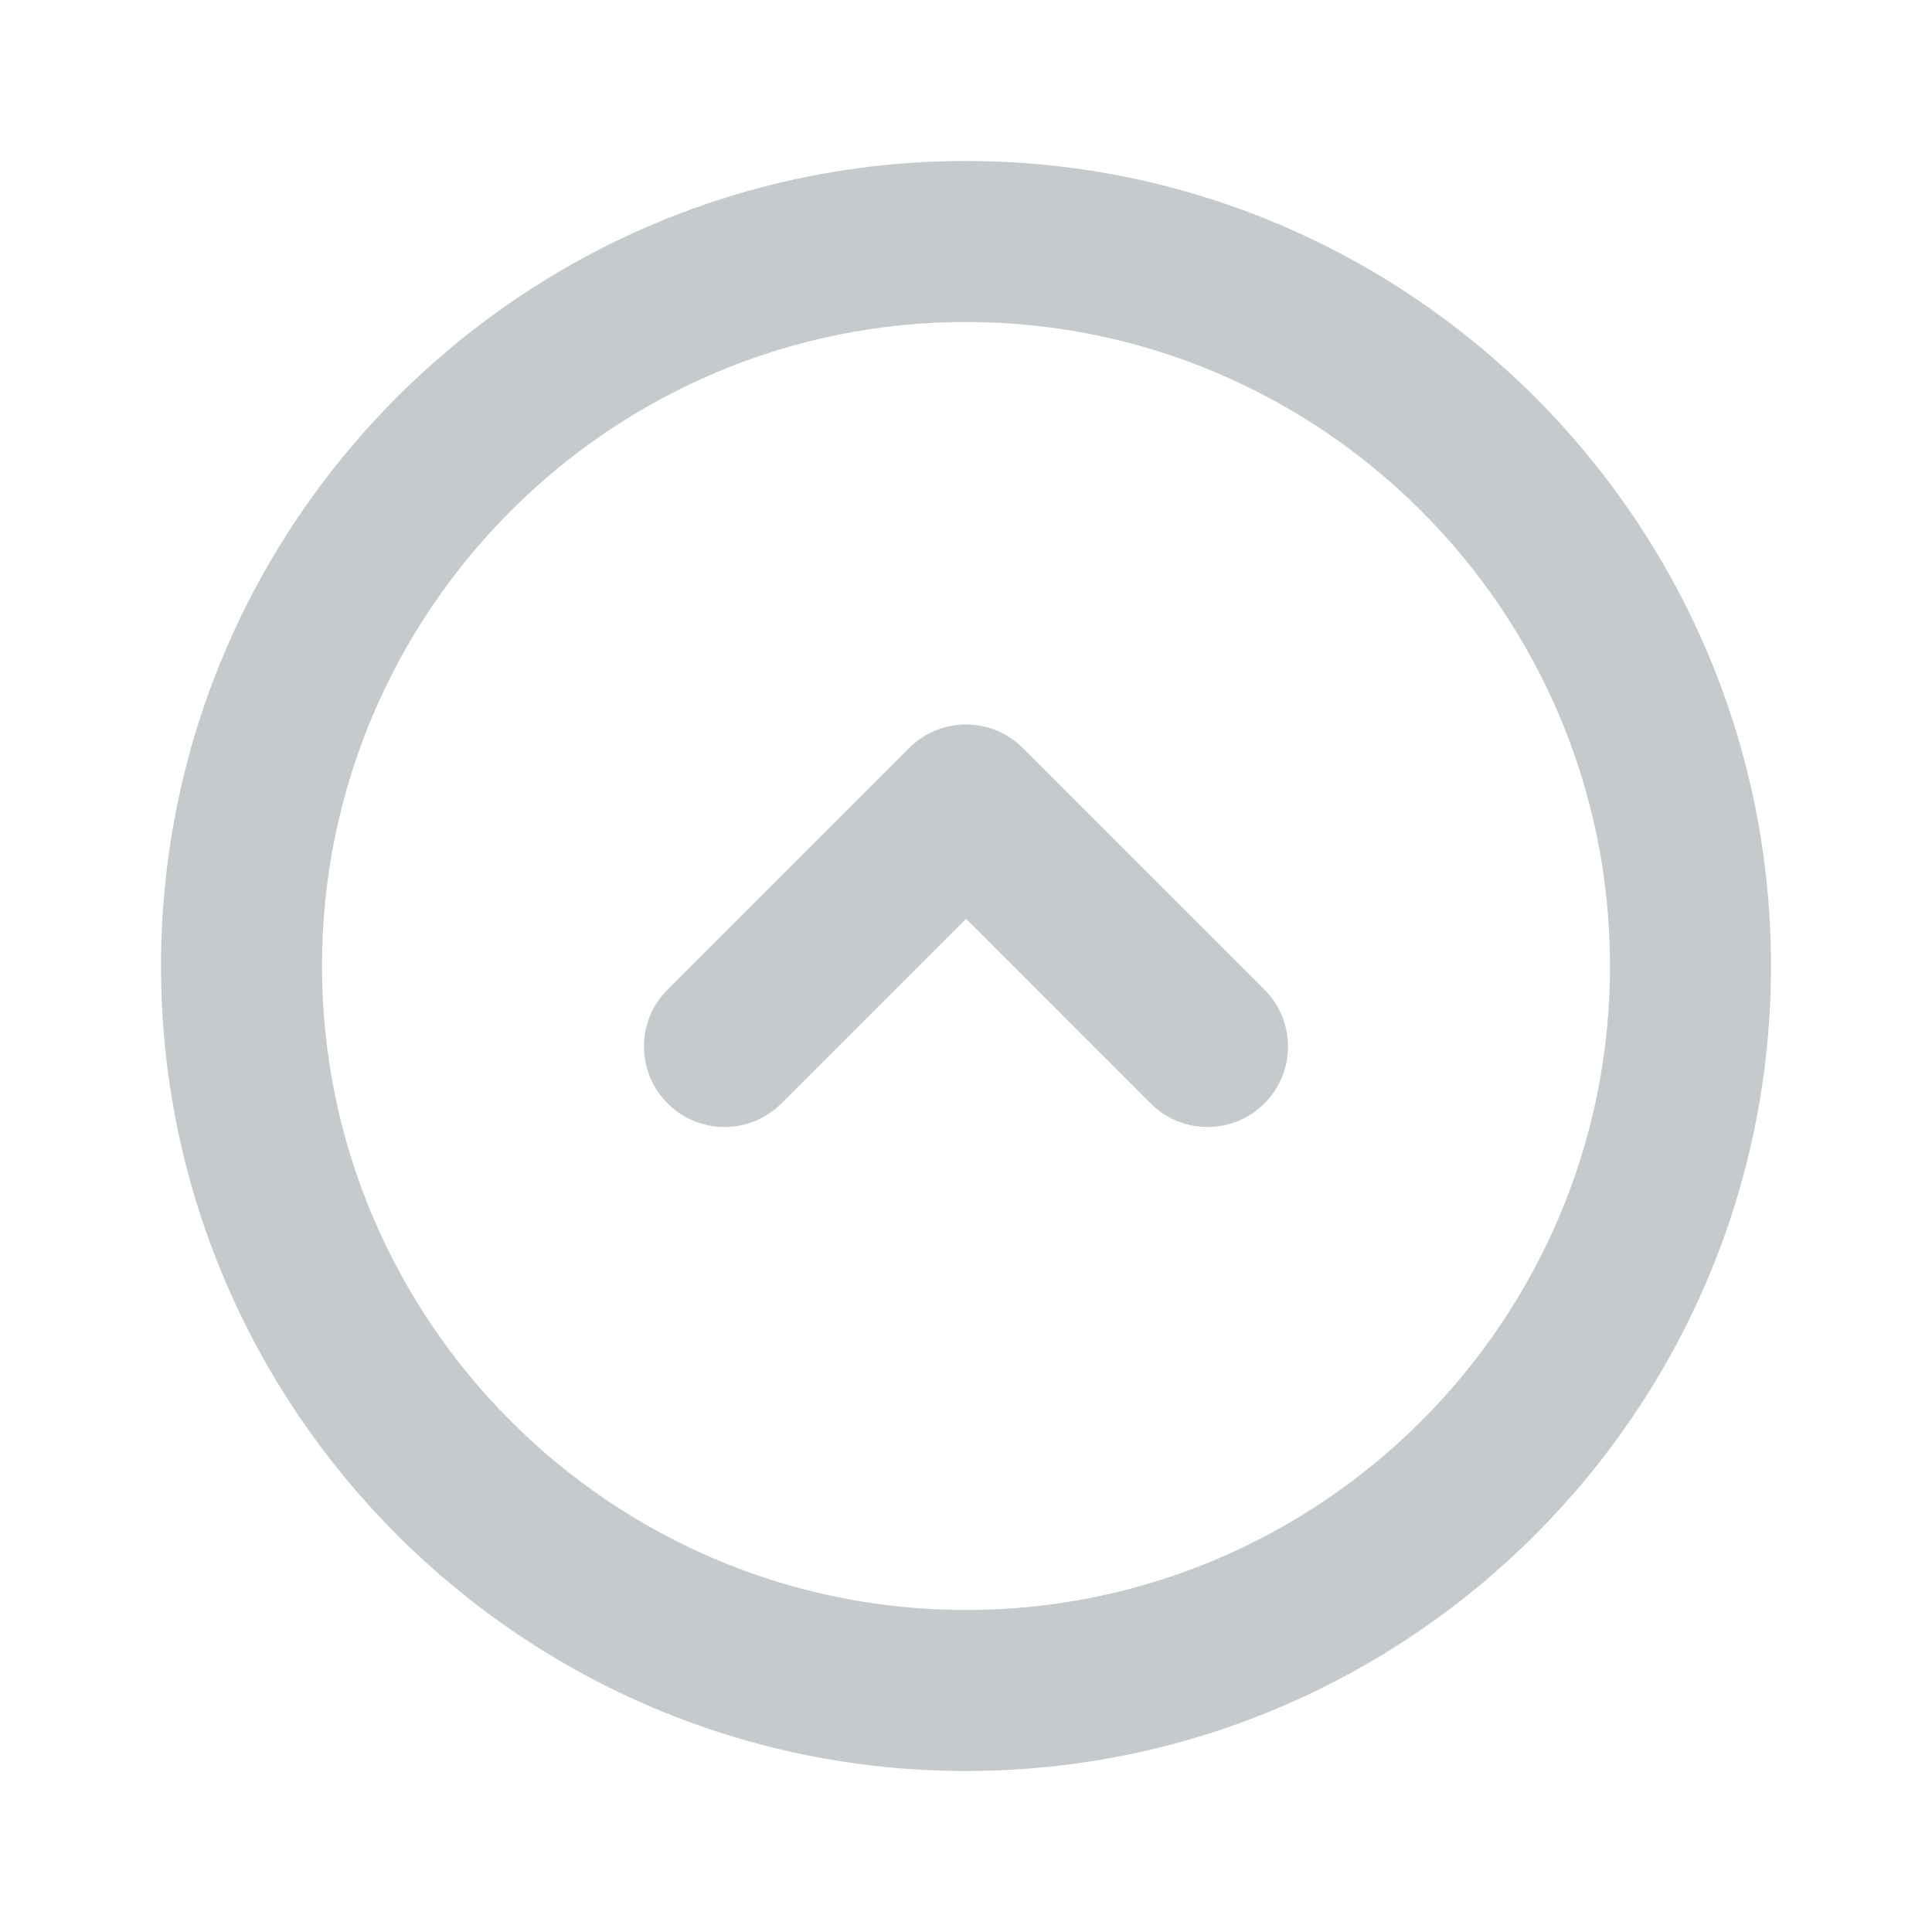 <svg width="100" height="100" viewBox="0 0 100 100" fill="none" xmlns="http://www.w3.org/2000/svg">
<path d="M50 8.333C27.025 8.333 8.334 27.025 8.334 50C8.334 72.975 27.025 91.667 50 91.667C72.975 91.667 91.667 72.975 91.667 50C91.667 27.025 72.975 8.333 50 8.333ZM50 83.333C31.621 83.333 16.667 68.379 16.667 50C16.667 31.621 31.621 16.667 50 16.667C68.379 16.667 83.334 31.621 83.334 50C83.334 68.379 68.379 83.333 50 83.333ZM65.446 51.221C67.075 52.85 67.075 55.483 65.446 57.113C64.633 57.925 63.567 58.333 62.5 58.333C61.434 58.333 60.367 57.925 59.554 57.113L50 47.559L40.446 57.113C38.817 58.742 36.184 58.742 34.554 57.113C32.925 55.483 32.925 52.85 34.554 51.221L47.054 38.721C48.684 37.092 51.317 37.092 52.946 38.721L65.446 51.221Z" fill="#C5CACD"/>
</svg>
